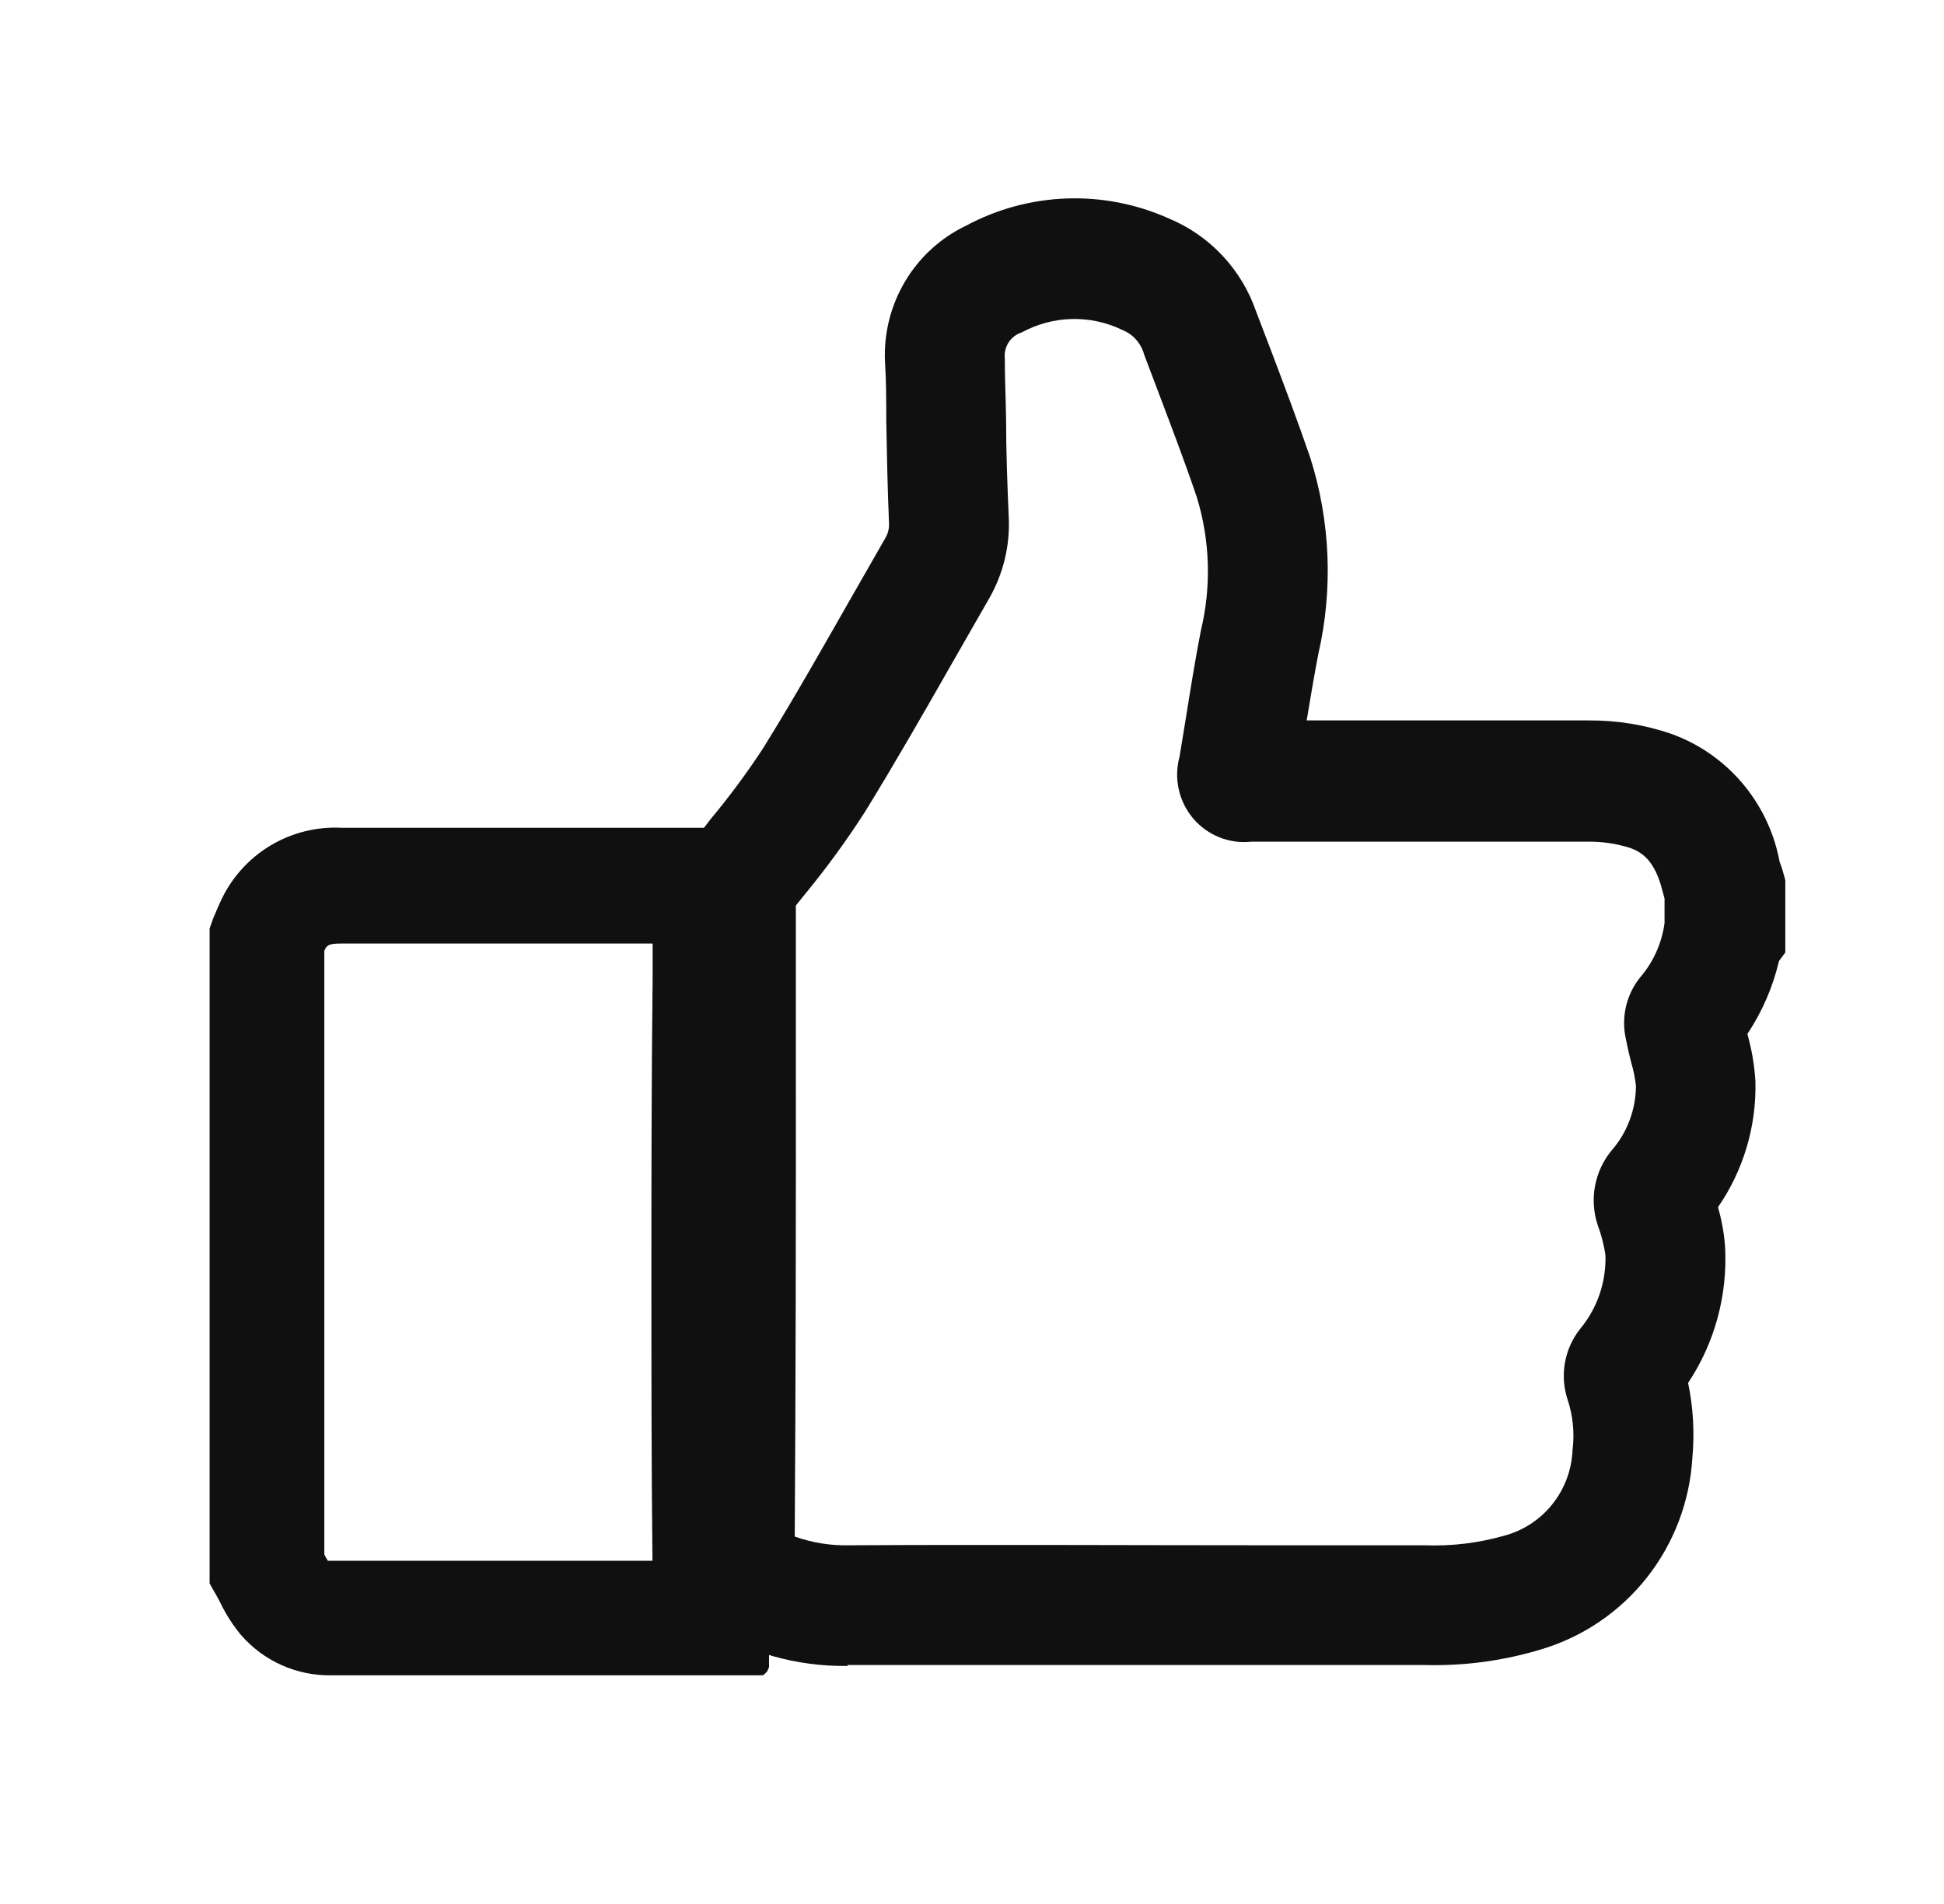 <svg width="49" height="48" viewBox="0 0 49 48" fill="none" xmlns="http://www.w3.org/2000/svg">
<g id="noun-like-1388386 1">
<g id="Group">
<path id="Vector" d="M19.241 42.231L19.295 42.181L19.341 42.131C19.354 42.097 19.368 42.063 19.384 42.031V40.783V39.885V39.654C19.353 37.147 19.353 34.601 19.353 32.139C19.353 30.085 19.353 27.374 19.384 24.625C19.384 24.429 19.384 23.196 19.415 22.359L19.449 20.869H8.628C7.988 20.833 7.352 20.992 6.803 21.324C6.255 21.657 5.82 22.148 5.556 22.732C5.502 22.843 5.46 22.951 5.421 23.043L5.379 23.139L5.283 23.407V39.919L5.475 40.258C5.506 40.307 5.537 40.373 5.571 40.442C5.706 40.716 5.873 40.973 6.067 41.21C6.643 41.879 7.488 42.255 8.371 42.235H19.18L19.241 42.231ZM16.45 23.822V24.409V24.594V24.624C16.419 27.378 16.419 30.085 16.419 32.139C16.419 34.497 16.419 36.935 16.446 39.347H10.379H8.263C8.24 39.312 8.206 39.251 8.175 39.189V23.968C8.232 23.845 8.259 23.787 8.589 23.787L16.45 23.787V23.834L16.45 23.822Z" fill="#101010"/>
<path id="Vector_2" d="M21.363 41.999C20.07 42.017 18.8 41.654 17.709 40.956L17 40.503V39.656C17.028 35.643 17.04 31.293 17.04 25.923V22.311L17.04 21.705L17.439 21.268L17.909 20.654C18.387 20.081 18.831 19.481 19.239 18.856C19.988 17.652 20.713 16.368 21.414 15.14C21.709 14.626 22.012 14.092 22.315 13.566H22.315C22.386 13.446 22.419 13.305 22.407 13.165C22.371 12.31 22.355 11.448 22.339 10.617C22.339 10.127 22.339 9.618 22.307 9.12V9.12C22.274 8.409 22.45 7.704 22.814 7.093C23.177 6.483 23.712 5.994 24.351 5.689C25.936 4.839 27.822 4.772 29.462 5.508C30.494 5.937 31.295 6.79 31.661 7.852L32.032 8.823C32.367 9.706 32.709 10.617 33.024 11.532C33.533 13.133 33.605 14.842 33.231 16.48C33.123 17.034 33.032 17.588 32.936 18.162H33.821H40.052C40.752 18.158 41.448 18.27 42.111 18.495C43.513 18.993 44.551 20.198 44.845 21.665C44.845 21.705 44.872 21.769 44.896 21.833L44.936 21.958L45 22.191V24.013L44.841 24.226C44.687 24.883 44.417 25.506 44.044 26.067C44.156 26.46 44.224 26.864 44.247 27.271C44.273 28.4 43.943 29.507 43.303 30.434C43.398 30.761 43.458 31.097 43.482 31.437C43.548 32.651 43.221 33.854 42.55 34.864C42.679 35.487 42.716 36.125 42.657 36.758C42.591 37.855 42.192 38.905 41.515 39.766C40.837 40.627 39.913 41.258 38.869 41.574C37.912 41.867 36.916 42.002 35.916 41.976H32.06H21.407H21.363L21.363 41.999ZM20.032 38.737H20.032C20.468 38.892 20.928 38.967 21.391 38.957C24.948 38.937 28.562 38.957 32.064 38.957H35.912C36.592 38.983 37.27 38.9 37.924 38.713C38.4 38.584 38.823 38.306 39.131 37.918C39.439 37.53 39.617 37.054 39.637 36.557C39.69 36.135 39.65 35.706 39.518 35.301C39.311 34.692 39.425 34.018 39.821 33.511C40.259 32.989 40.489 32.321 40.466 31.637C40.428 31.384 40.364 31.135 40.275 30.895C40.056 30.249 40.186 29.535 40.617 29.009C41.013 28.558 41.232 27.977 41.235 27.376C41.214 27.18 41.175 26.986 41.119 26.798C41.075 26.625 41.028 26.432 40.988 26.224C40.848 25.645 40.997 25.034 41.386 24.586C41.694 24.209 41.891 23.754 41.956 23.27V22.652C41.936 22.584 41.916 22.512 41.896 22.431C41.709 21.693 41.382 21.485 41.099 21.38C40.75 21.269 40.386 21.214 40.02 21.219H33.817H31.542C30.984 21.28 30.433 21.059 30.07 20.628C29.708 20.197 29.582 19.612 29.733 19.068C29.789 18.727 29.844 18.386 29.9 18.045C30.012 17.347 30.127 16.624 30.267 15.906C30.536 14.794 30.502 13.629 30.167 12.535C29.872 11.664 29.534 10.777 29.211 9.922L28.836 8.931H28.837C28.76 8.654 28.56 8.428 28.295 8.321C27.487 7.928 26.541 7.951 25.753 8.381C25.475 8.468 25.297 8.74 25.327 9.032C25.327 9.541 25.351 10.055 25.359 10.549C25.359 11.351 25.39 12.21 25.426 13.033H25.426C25.462 13.754 25.288 14.471 24.928 15.095C24.629 15.613 24.326 16.143 24.036 16.652C23.323 17.904 22.581 19.201 21.809 20.457C21.341 21.187 20.83 21.888 20.279 22.556L20.06 22.829V25.927C20.064 30.895 20.056 34.984 20.032 38.736L20.032 38.737Z" fill="#101010"/>
</g>
</g>
</svg>
